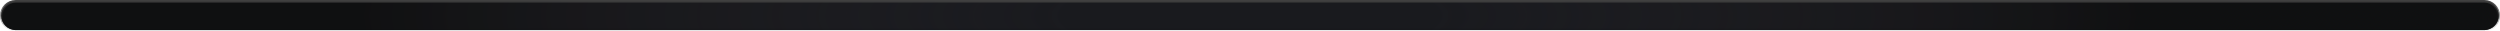 <svg width="956" height="12" viewBox="0 0 956 12" fill="none" xmlns="http://www.w3.org/2000/svg">
<path d="M950 11.5H6C2.962 11.5 0.5 9.038 0.5 6C0.5 2.962 2.962 0.5 6 0.5H950C953.038 0.5 955.5 2.962 955.5 6C955.5 9.038 953.038 11.5 950 11.5Z" fill="#191A1E"/>
<path d="M950 11.5H6C2.962 11.5 0.5 9.038 0.5 6C0.5 2.962 2.962 0.5 6 0.5H950C953.038 0.5 955.5 2.962 955.5 6C955.5 9.038 953.038 11.5 950 11.5Z" fill="url(#paint0_radial_1379_60479)"/>
<path d="M950 11.5H6C2.962 11.5 0.5 9.038 0.5 6C0.5 2.962 2.962 0.5 6 0.5H950C953.038 0.5 955.5 2.962 955.5 6C955.5 9.038 953.038 11.5 950 11.5Z" stroke="url(#paint1_linear_1379_60479)"/>
<defs>
<radialGradient id="paint0_radial_1379_60479" cx="0" cy="0" r="1" gradientUnits="userSpaceOnUse" gradientTransform="translate(478 6) scale(338.515 76.75)">
<stop offset="0.204" stop-color="#2C292E" stop-opacity="0"/>
<stop offset="1" stop-color="#0C0C0C" stop-opacity="0.7"/>
</radialGradient>
<linearGradient id="paint1_linear_1379_60479" x1="478" y1="0" x2="478" y2="12" gradientUnits="userSpaceOnUse">
<stop stop-color="#3E3E3E"/>
<stop offset="1" stop-opacity="0"/>
</linearGradient>
</defs>
</svg>
